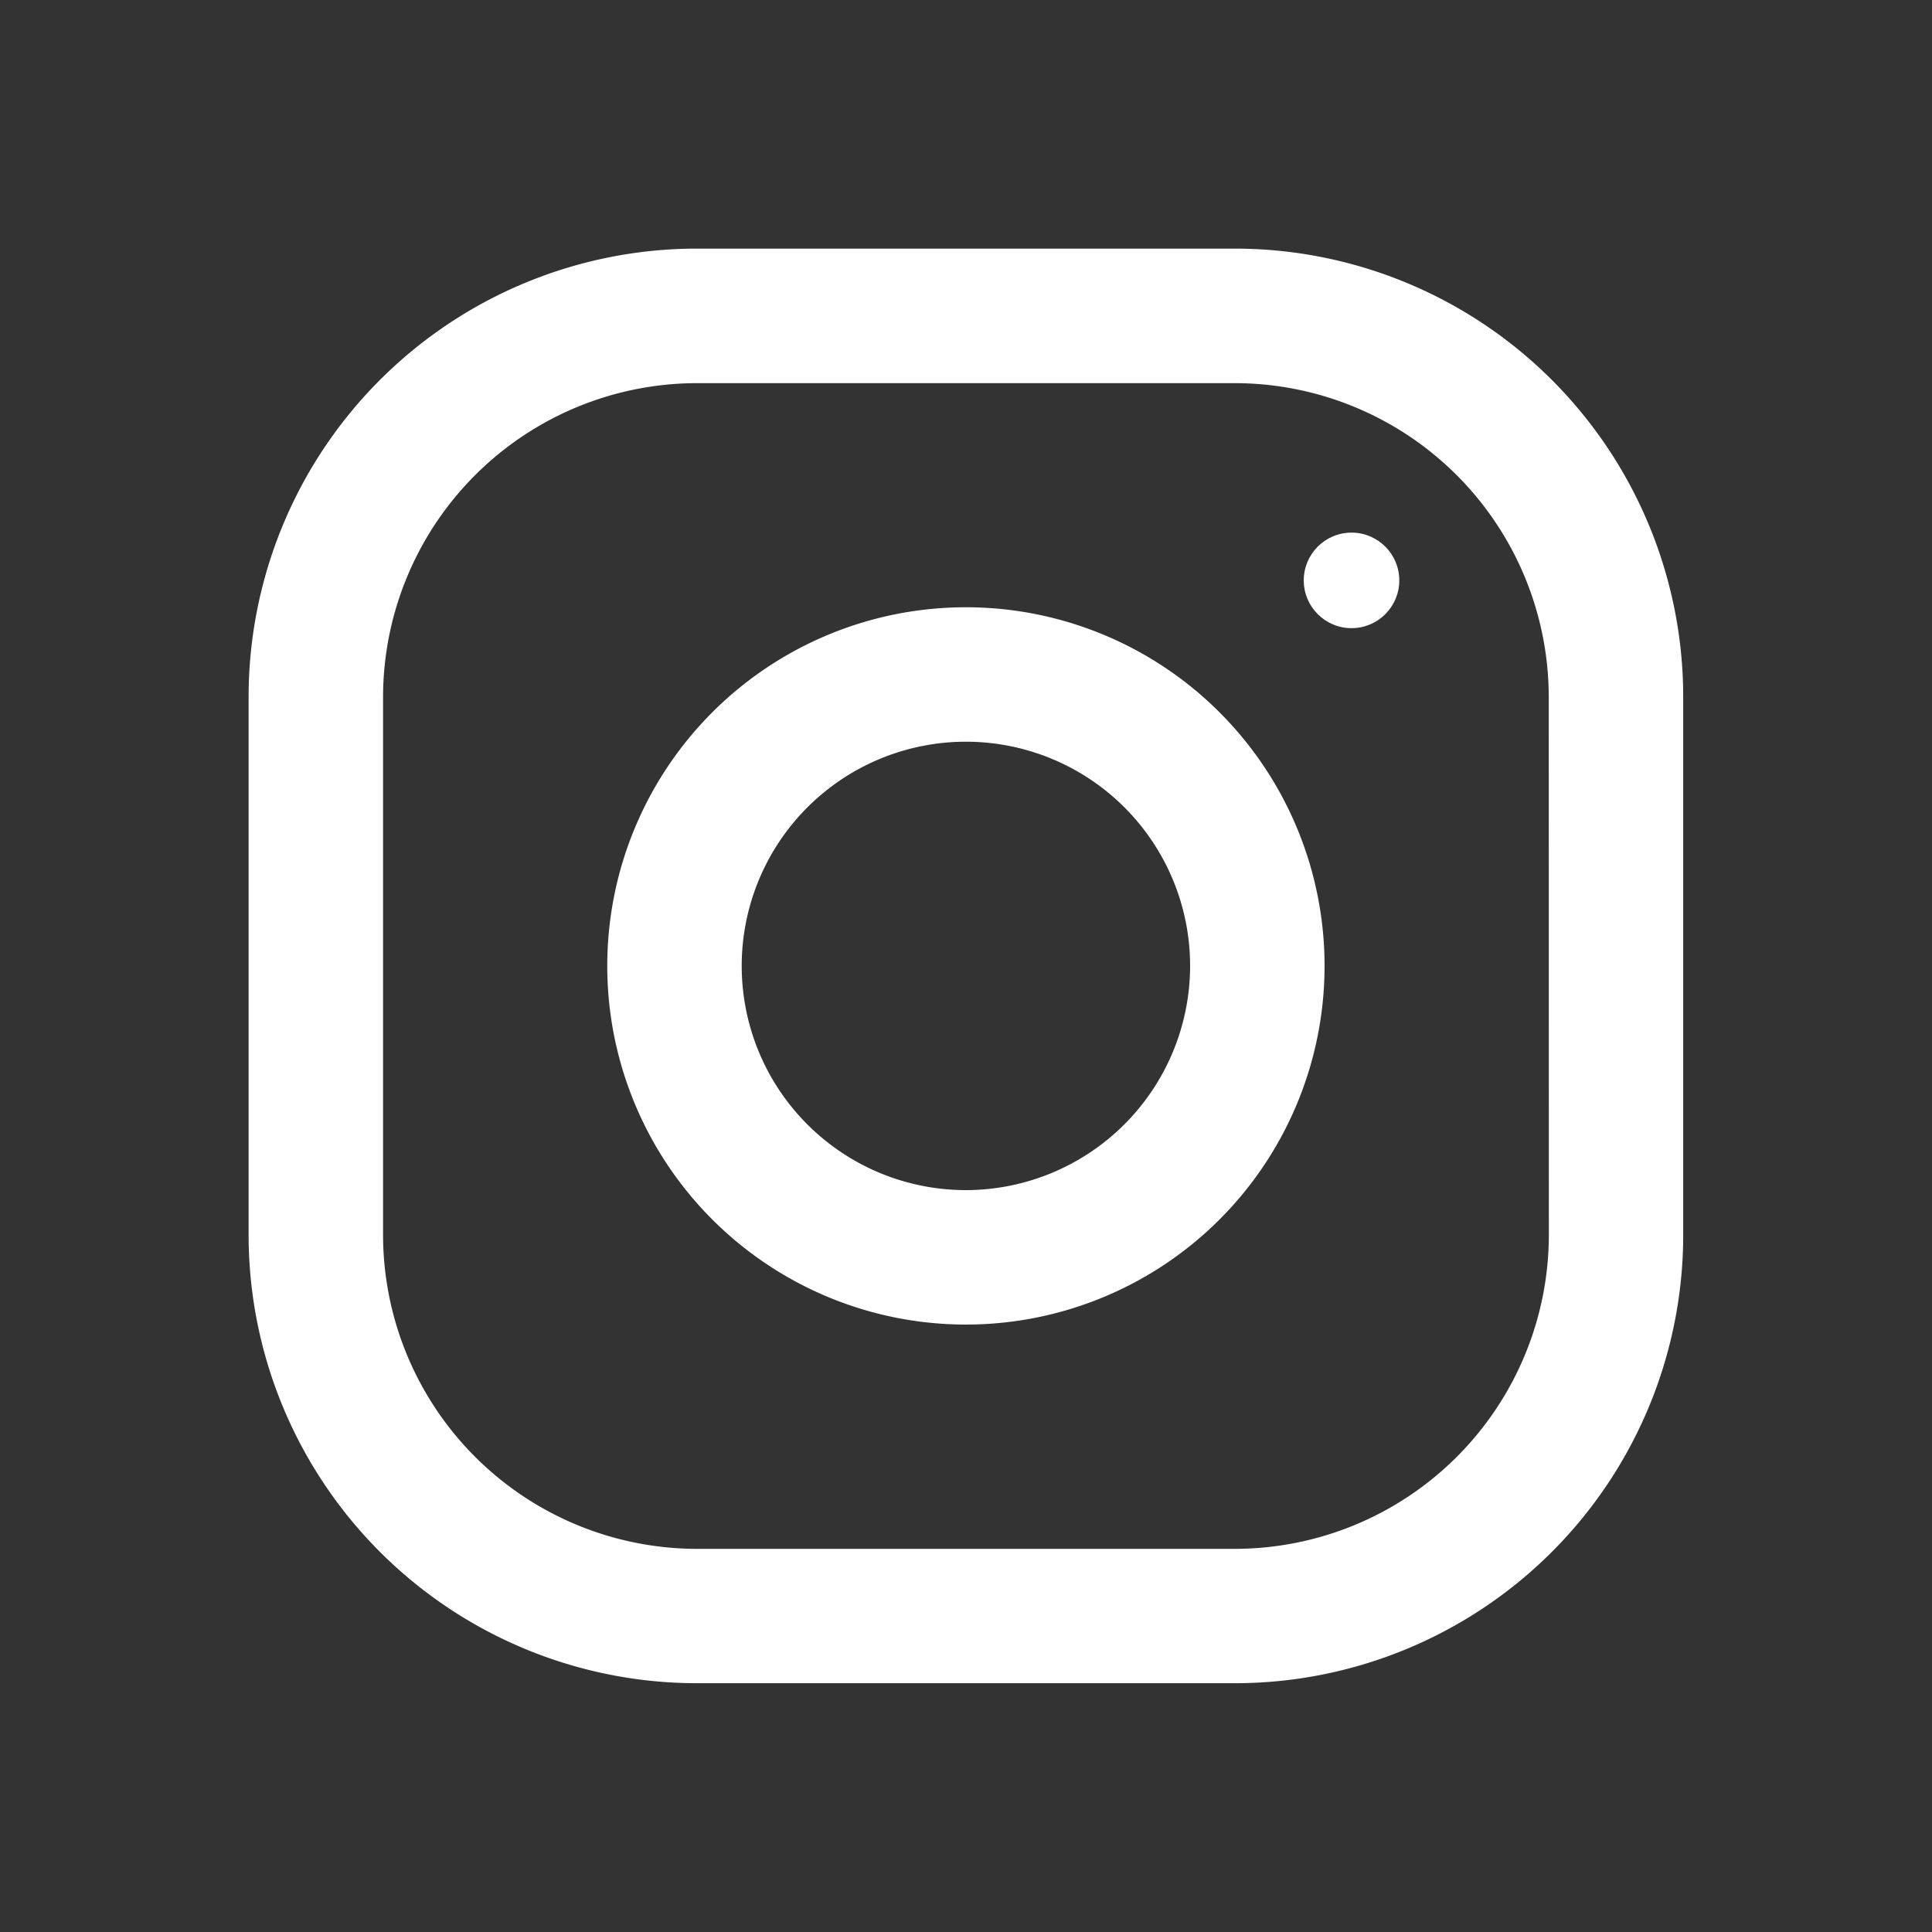 <svg xmlns="http://www.w3.org/2000/svg" xmlns:xlink="http://www.w3.org/1999/xlink" width="22" height="22" viewBox="0 0 22 22">
  <rect x="0" y="0" width="22" height="22" fill="#333333" stroke="none"/>
  <defs>
    <clipPath id="clip-path">
      <rect id="Rectangle_30" data-name="Rectangle 30" width="22" height="22" transform="translate(97 942)" fill="#fff"/>
    </clipPath>
  </defs>
  <g id="Mask_Group_5" data-name="Mask Group 5" transform="translate(-97 -942)" clip-path="url(#clip-path)">
    <g id="instagram" transform="translate(99.831 944.831)">
      <g id="Group_32" data-name="Group 32">
        <g id="Group_31" data-name="Group 31">
          <path id="Path_40" data-name="Path 40" d="M11.232,0H5.105A5.106,5.106,0,0,0,0,5.105v6.126a5.106,5.106,0,0,0,5.105,5.105h6.126a5.106,5.106,0,0,0,5.105-5.105V5.105A5.106,5.106,0,0,0,11.232,0Zm3.574,11.232a3.578,3.578,0,0,1-3.574,3.574H5.105a3.578,3.578,0,0,1-3.574-3.574V5.105A3.578,3.578,0,0,1,5.105,1.532h6.126a3.578,3.578,0,0,1,3.574,3.574Z" fill="#fff"/>
        </g>
      </g>
      <g id="Group_34" data-name="Group 34" transform="translate(4.084 4.084)">
        <g id="Group_33" data-name="Group 33">
          <path id="Path_41" data-name="Path 41" d="M9.584,5.5a4.084,4.084,0,1,0,4.084,4.084A4.084,4.084,0,0,0,9.584,5.5Zm0,6.637a2.553,2.553,0,1,1,2.553-2.553A2.556,2.556,0,0,1,9.584,12.137Z" transform="translate(-5.5 -5.5)" fill="#fff"/>
        </g>
      </g>
      <g id="Group_36" data-name="Group 36" transform="translate(12.015 3.234)">
        <g id="Group_35" data-name="Group 35">
          <circle id="Ellipse_1" data-name="Ellipse 1" cx="0.544" cy="0.544" r="0.544" fill="#fff"/>
        </g>
      </g>
    </g>
  </g>
</svg>
